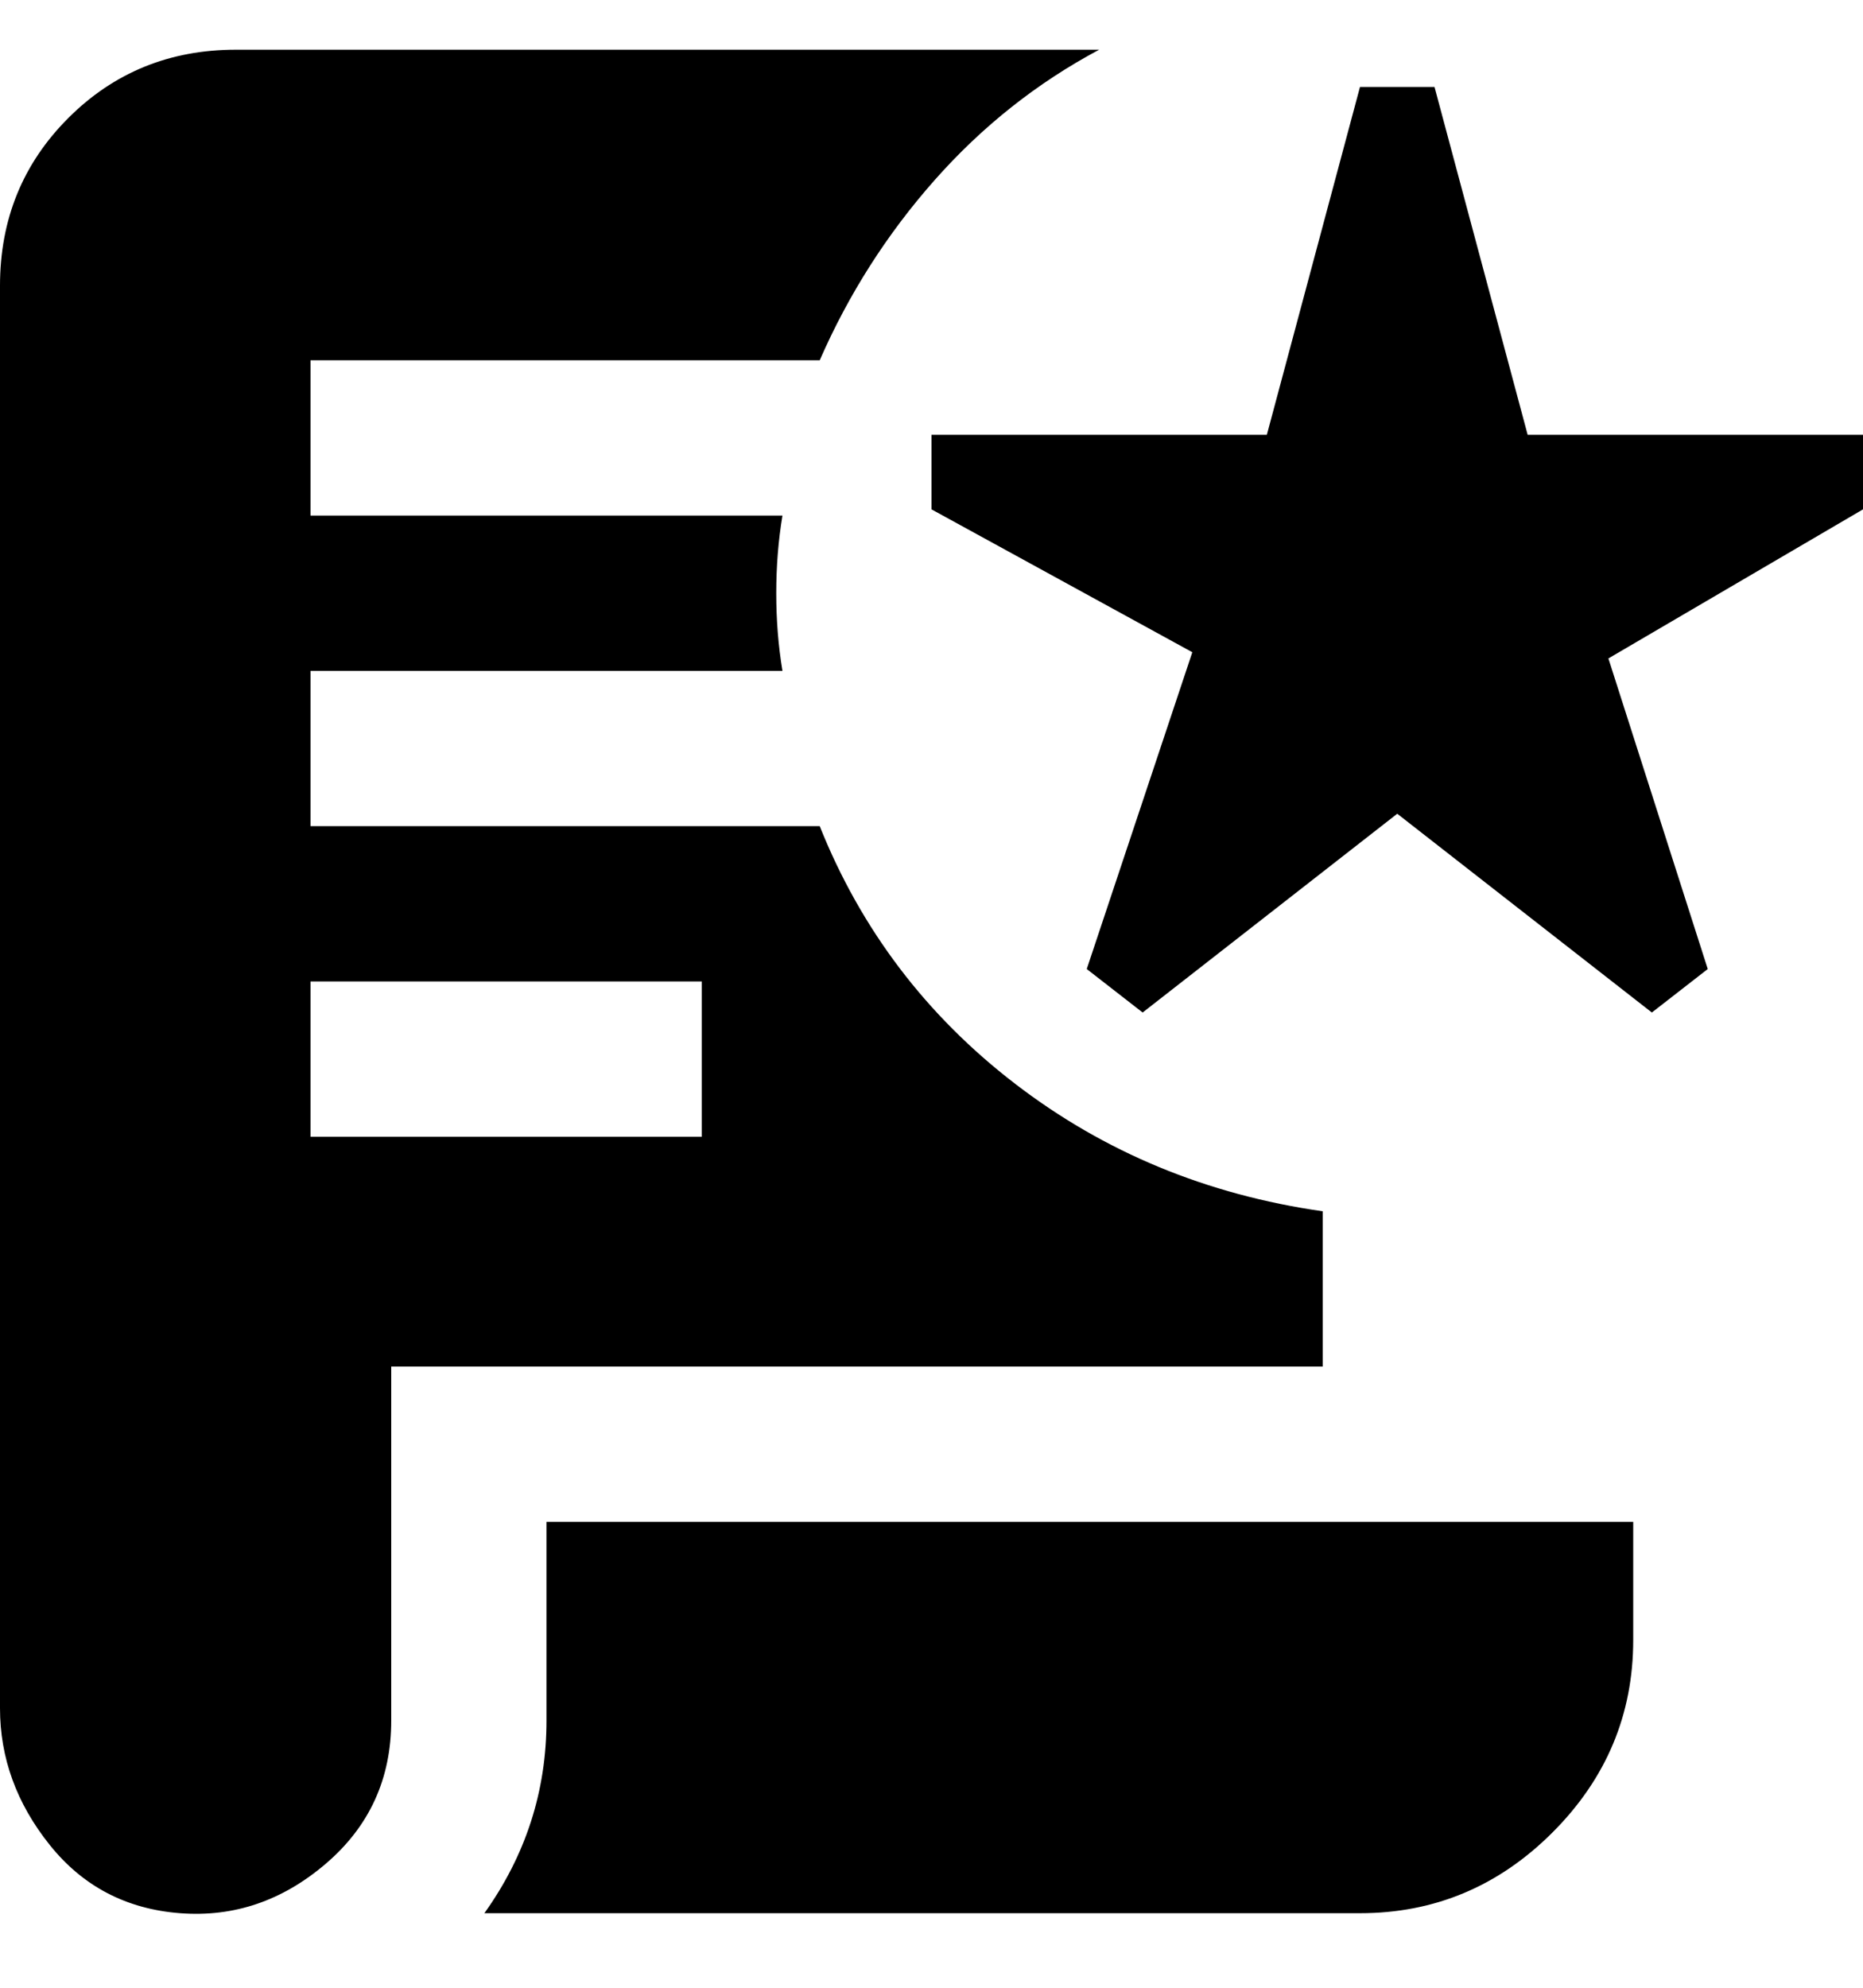 <svg viewBox="0 0 300 320" xmlns="http://www.w3.org/2000/svg"><path d="M88 245h175v19q0 18-13 31t-31 13H78q10-14 10-31v-32zm137-114l41 32 9-7-16-50 41-24V70h-54l-15-56h-12l-15 56h-54v12l42 23-17 51 9 7 41-32zm-93 2H50v-25h76q-1-6-1-12.5t1-12.5H50V58h82q7-16 18.5-29T177 8H38Q22 8 11 19T0 46v229q0 12 8 22t21 11q13 1 23.5-8T63 277v-57h150v-25q-28-4-49.5-20.5T132 133zm-19 50H50v-25h63v25z"/></svg>